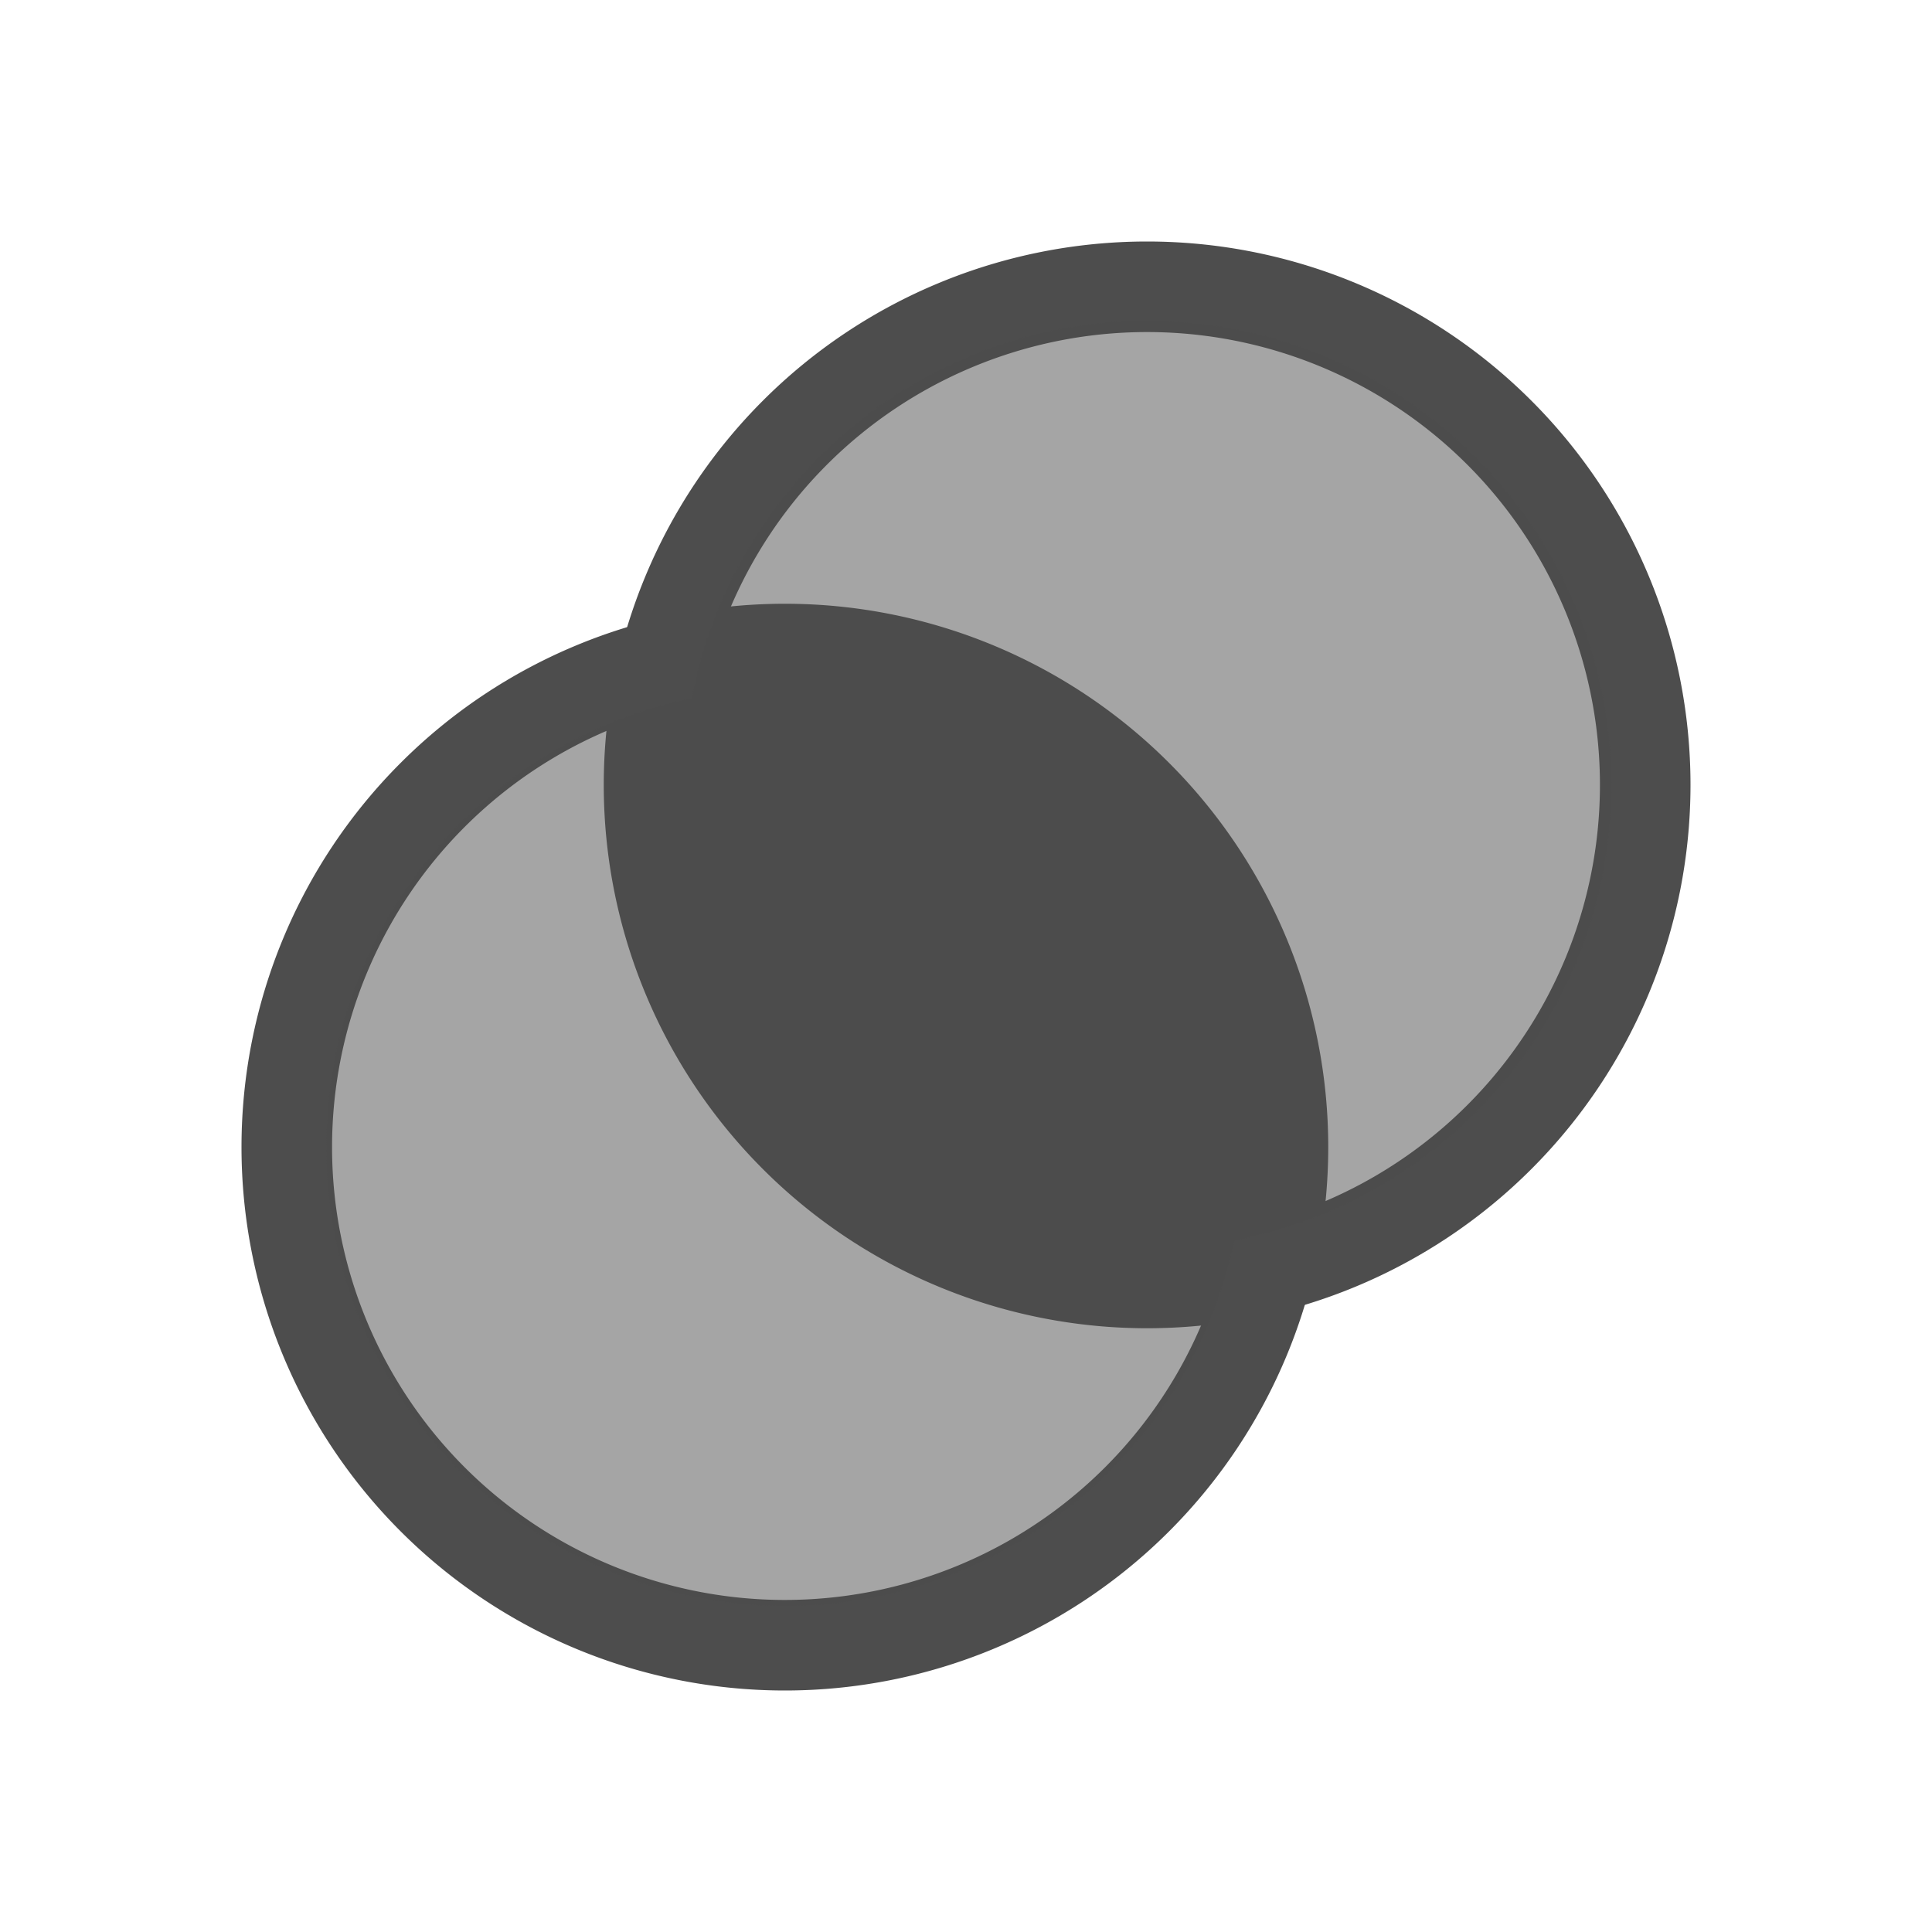 <svg xmlns="http://www.w3.org/2000/svg" xmlns:svg="http://www.w3.org/2000/svg" id="svg3813" width="16" height="16" version="1.1"><g id="layer1" transform="translate(-378.857,-546.076)"><path style="opacity:1;fill:#4d4d4d;fill-opacity:1;stroke:none;stroke-width:3;stroke-linecap:round;stroke-linejoin:bevel;stroke-miterlimit:4;stroke-dasharray:none;stroke-dashoffset:0;stroke-opacity:1" id="path4153" d="m 385.291,551.727 c 2.163,0 3.916,1.753 3.916,3.916 -7.5e-4,0.24 -0.024,0.48 -0.069,0.716 -0.236,0.044 -0.475,0.067 -0.714,0.067 -2.163,0 -3.916,-1.753 -3.916,-3.916 7.5e-4,-0.24 0.024,-0.48 0.069,-0.716 0.236,-0.044 0.475,-0.067 0.714,-0.067 z"/><path style="opacity:1;fill:#4d4d4d;fill-opacity:1;stroke:none;stroke-width:3;stroke-linecap:round;stroke-linejoin:bevel;stroke-miterlimit:4;stroke-dasharray:none;stroke-dashoffset:0;stroke-opacity:1" id="circle4164" d="m 388.357,548.076 a 4.5,4.5 0 0 0 -4.5,4.5 4.5,4.5 0 0 0 4.5,4.5 4.5,4.5 0 0 0 4.5,-4.5 4.5,4.5 0 0 0 -4.5,-4.5 z m 0,0.75 a 3.75,3.75 0 0 1 3.75,3.75 3.75,3.75 0 0 1 -3.75,3.75 3.75,3.75 0 0 1 -3.75,-3.75 3.75,3.75 0 0 1 3.75,-3.75 z"/><path id="path4174" d="m 385.357,551.076 a 4.5,4.5 0 0 0 -4.5,4.5 4.5,4.5 0 0 0 4.5,4.5 4.5,4.5 0 0 0 4.5,-4.5 4.5,4.5 0 0 0 -4.5,-4.5 z m 0,0.75 a 3.75,3.75 0 0 1 3.75,3.75 3.75,3.75 0 0 1 -3.75,3.75 3.75,3.75 0 0 1 -3.75,-3.75 3.75,3.75 0 0 1 3.75,-3.75 z" style="opacity:1;fill:#4d4d4d;fill-opacity:1;stroke:none;stroke-width:3;stroke-linecap:round;stroke-linejoin:bevel;stroke-miterlimit:4;stroke-dasharray:none;stroke-dashoffset:0;stroke-opacity:1"/><path style="opacity:1;fill:#4d4d4d;fill-opacity:.502;stroke:none;stroke-width:3;stroke-linecap:round;stroke-linejoin:bevel;stroke-miterlimit:4;stroke-dasharray:none;stroke-dashoffset:0;stroke-opacity:1" id="path4181" d="m 388.357,548.733 c -1.876,0 -3.434,1.345 -3.771,3.123 -1.728,0.357 -3.027,1.887 -3.027,3.721 0,2.099 1.7,3.799 3.799,3.799 1.834,0 3.364,-1.299 3.721,-3.027 1.778,-0.338 3.123,-1.895 3.123,-3.771 0,-2.123 -1.721,-3.844 -3.844,-3.844 z"/></g></svg>